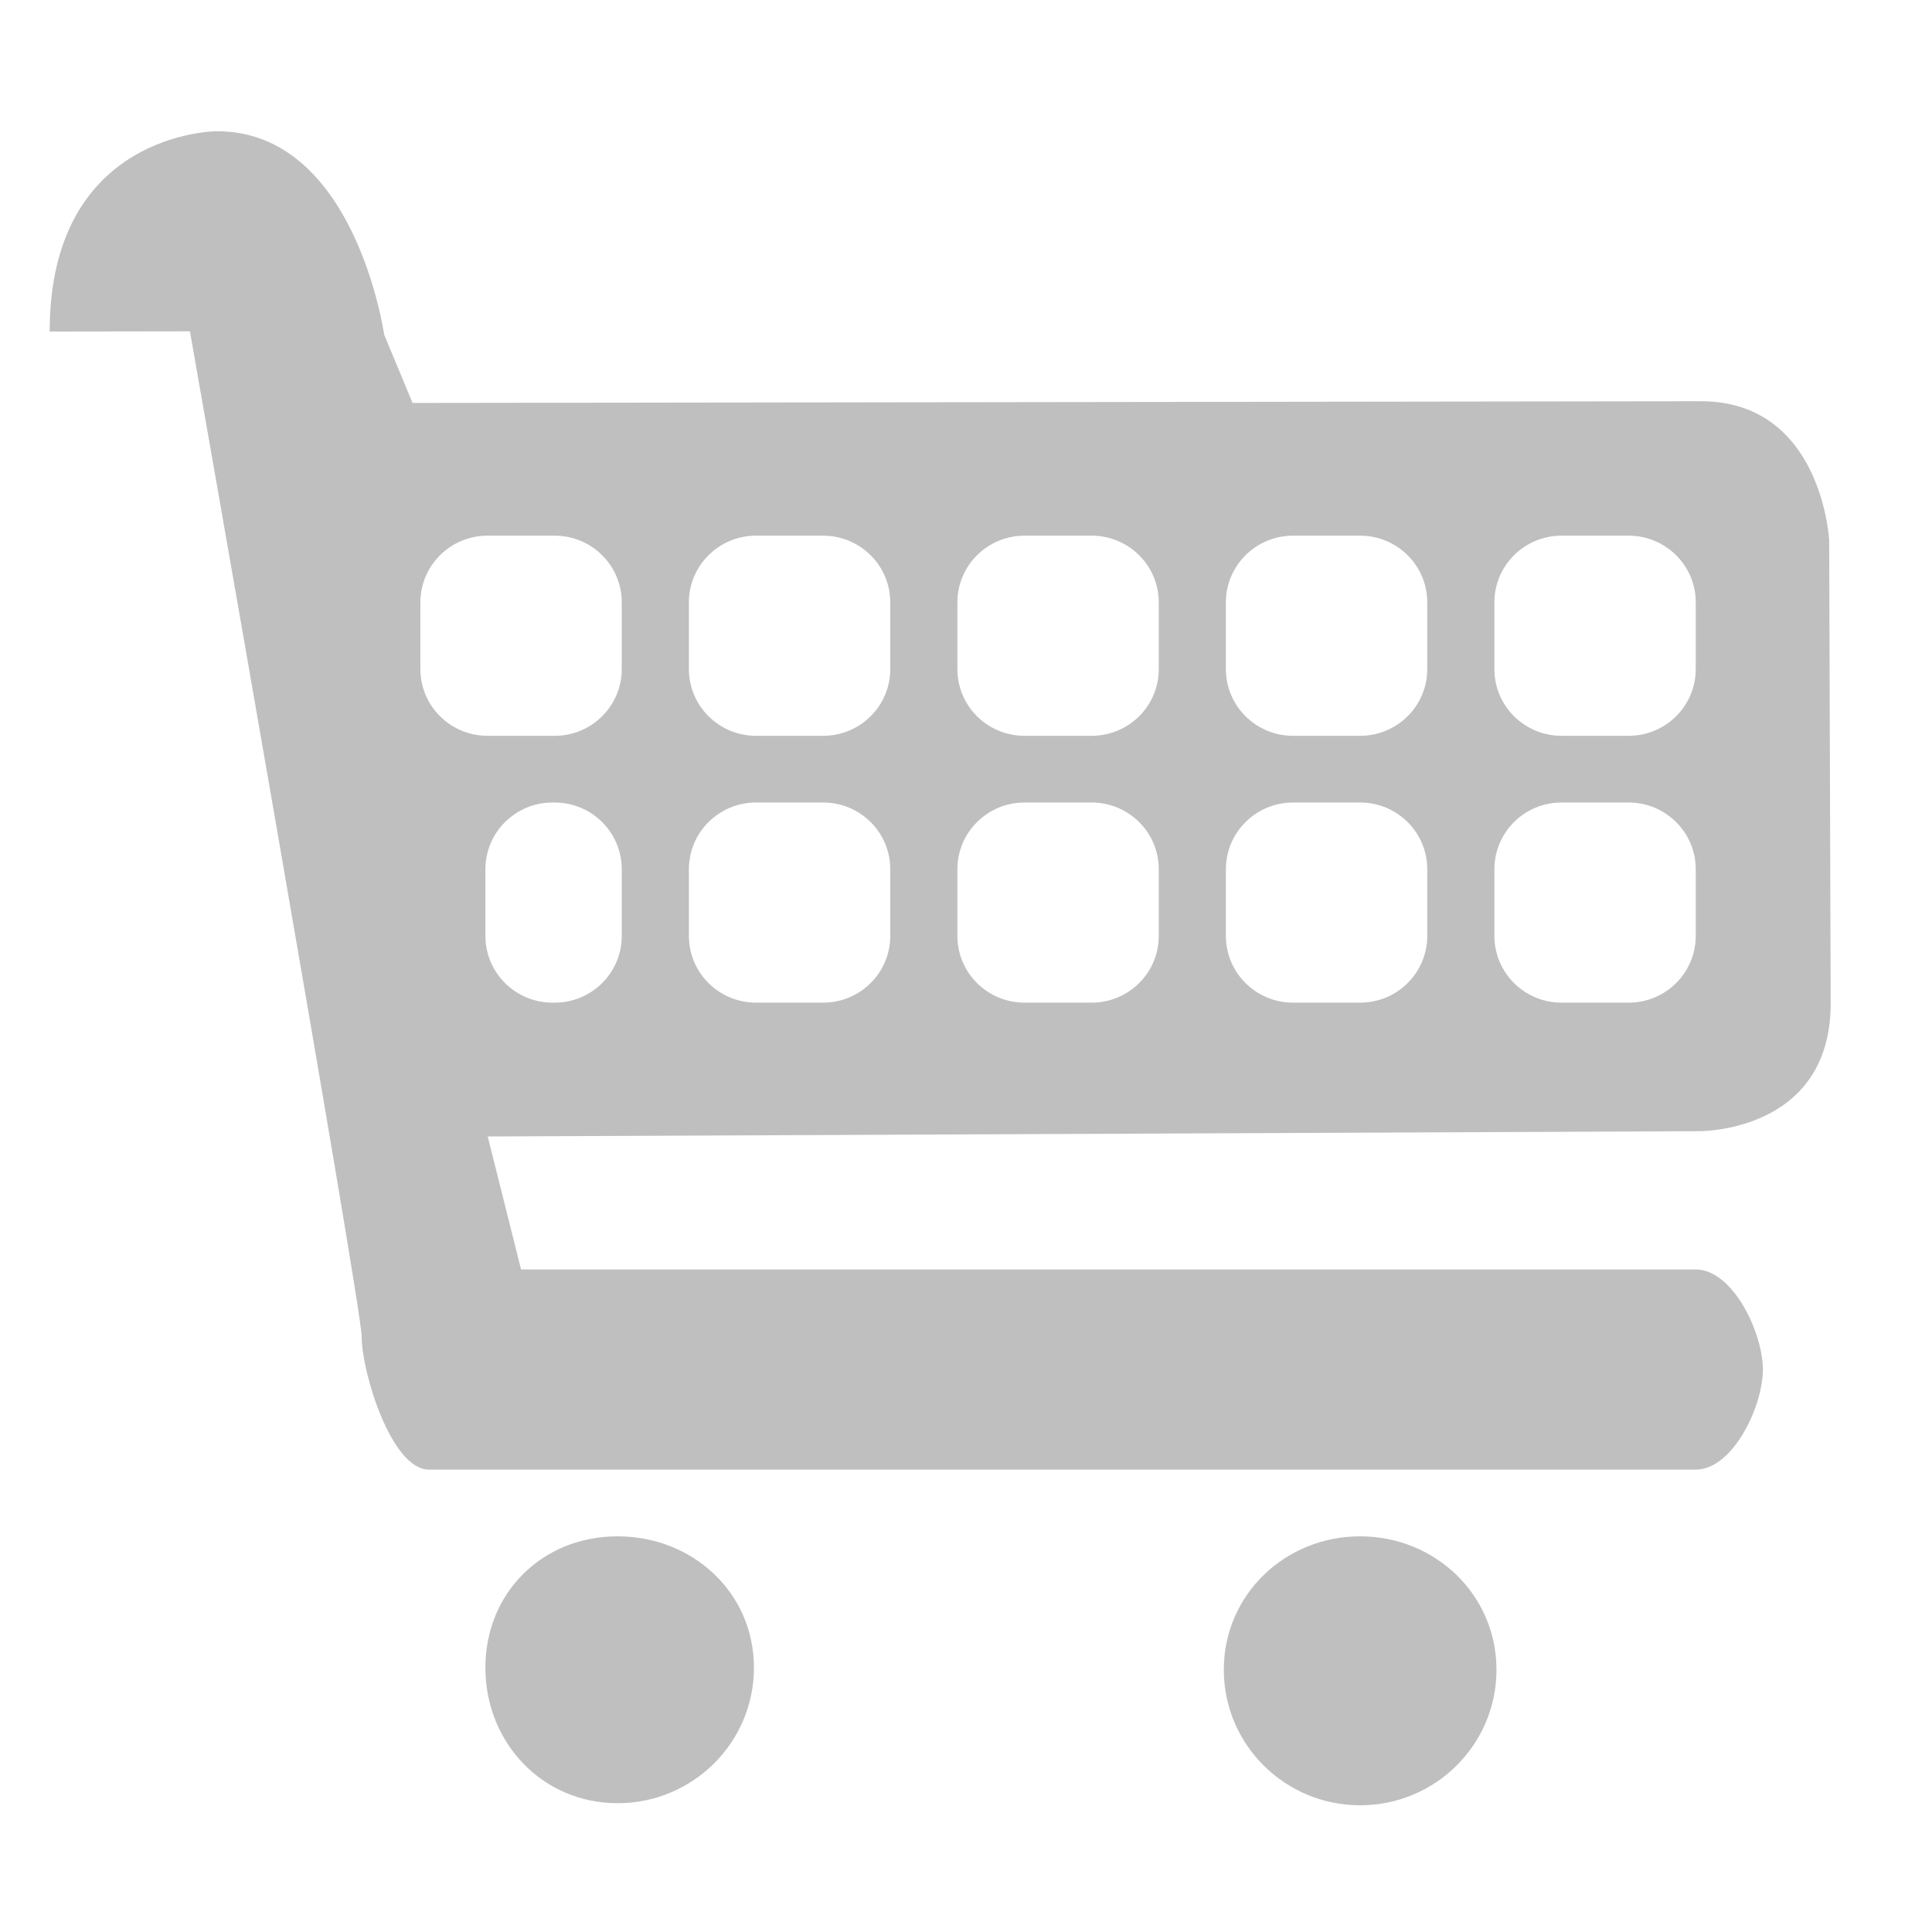 <svg t="1650682761159" class="icon" viewBox="0 0 1024 1024" version="1.1" xmlns="http://www.w3.org/2000/svg" p-id="2030" width="200" height="200"><path d="M970.297 531.87l-0.793-245.375c0 0-3.595-73.836-68.066-73.836l-682.777 0.912-15.052-36.226c0 0-15.246-107.796-88.632-107.796 0 0-88.649 0-88.649 106.172l74.343-0.109c0 0 91.018 517.018 91.018 532.596 0 19.543 15.91 70.701 35.554 70.701l671.559 0c19.653 0 35.563-33.478 35.563-53.022 0-19.524-15.91-53.039-35.563-53.039l-622.62 0-17.68-70.5 642.199-2.804C900.701 599.547 970.297 600.358 970.297 531.87zM329.546 496.057c0 19.534-15.921 35.369-35.572 35.369l-1.115 0c-19.653 0-35.58-15.836-35.58-35.369l0-35.342c0-19.532 15.928-35.369 35.58-35.369l1.115 0c19.653 0 35.572 15.837 35.572 35.369L329.546 496.057zM329.546 354.626c0 19.543-15.921 35.369-35.572 35.369l-35.582 0c-19.643 0-35.58-15.825-35.58-35.369l0-35.352c0-19.532 15.937-35.359 35.58-35.359l35.582 0c19.653 0 35.572 15.827 35.572 35.359L329.546 354.626zM471.853 496.057c0 19.534-15.921 35.369-35.572 35.369l-35.572 0c-19.653 0-35.582-15.836-35.582-35.369l0-35.342c0-19.532 15.93-35.369 35.582-35.369l35.572 0c19.653 0 35.572 15.837 35.572 35.369L471.853 496.057zM471.853 354.626c0 19.543-15.921 35.369-35.572 35.369l-35.572 0c-19.653 0-35.582-15.825-35.582-35.369l0-35.352c0-19.532 15.93-35.359 35.582-35.359l35.572 0c19.653 0 35.572 15.827 35.572 35.359L471.853 354.626zM614.168 496.057c0 19.534-15.928 35.369-35.58 35.369l-35.582 0c-19.643 0-35.572-15.836-35.572-35.369l0-35.342c0-19.532 15.93-35.369 35.572-35.369l35.582 0c19.653 0 35.58 15.837 35.58 35.369L614.168 496.057zM614.168 354.626c0 19.543-15.928 35.369-35.58 35.369l-35.582 0c-19.643 0-35.572-15.825-35.572-35.369l0-35.352c0-19.532 15.93-35.359 35.572-35.359l35.582 0c19.653 0 35.58 15.827 35.58 35.359L614.168 354.626zM756.475 496.057c0 19.534-15.928 35.369-35.58 35.369l-35.563 0c-19.653 0-35.582-15.836-35.582-35.369l0-35.342c0-19.532 15.93-35.369 35.582-35.369l35.563 0c19.653 0 35.58 15.837 35.58 35.369L756.475 496.057zM756.475 354.626c0 19.543-15.928 35.369-35.58 35.369l-35.563 0c-19.653 0-35.582-15.825-35.582-35.369l0-35.352c0-19.532 15.93-35.359 35.582-35.359l35.563 0c19.653 0 35.58 15.827 35.58 35.359L756.475 354.626zM898.783 496.057c0 19.534-15.928 35.369-35.563 35.369l-35.58 0c-19.655 0-35.582-15.836-35.582-35.369l0-35.342c0-19.532 15.928-35.369 35.582-35.369l35.58 0c19.635 0 35.563 15.837 35.563 35.369L898.783 496.057zM898.783 354.626c0 19.543-15.928 35.369-35.563 35.369l-35.58 0c-19.655 0-35.582-15.825-35.582-35.369l0-35.352c0-19.532 15.928-35.359 35.582-35.359l35.58 0c19.635 0 35.563 15.827 35.563 35.359L898.783 354.626zM720.896 814.289c-39.896 0-72.252 31.047-72.252 70.702 0 39.693 32.356 71.845 72.252 71.845 39.913 0 72.269-32.152 72.269-71.845C793.164 845.336 760.808 814.289 720.896 814.289zM327.333 814.289c-39.915 0-70.066 29.941-70.066 69.614s30.151 71.827 70.066 71.827c39.905 0 72.269-32.152 72.269-71.827S367.238 814.289 327.333 814.289z" p-id="2031" fill="#bfbfbf"></path></svg>
